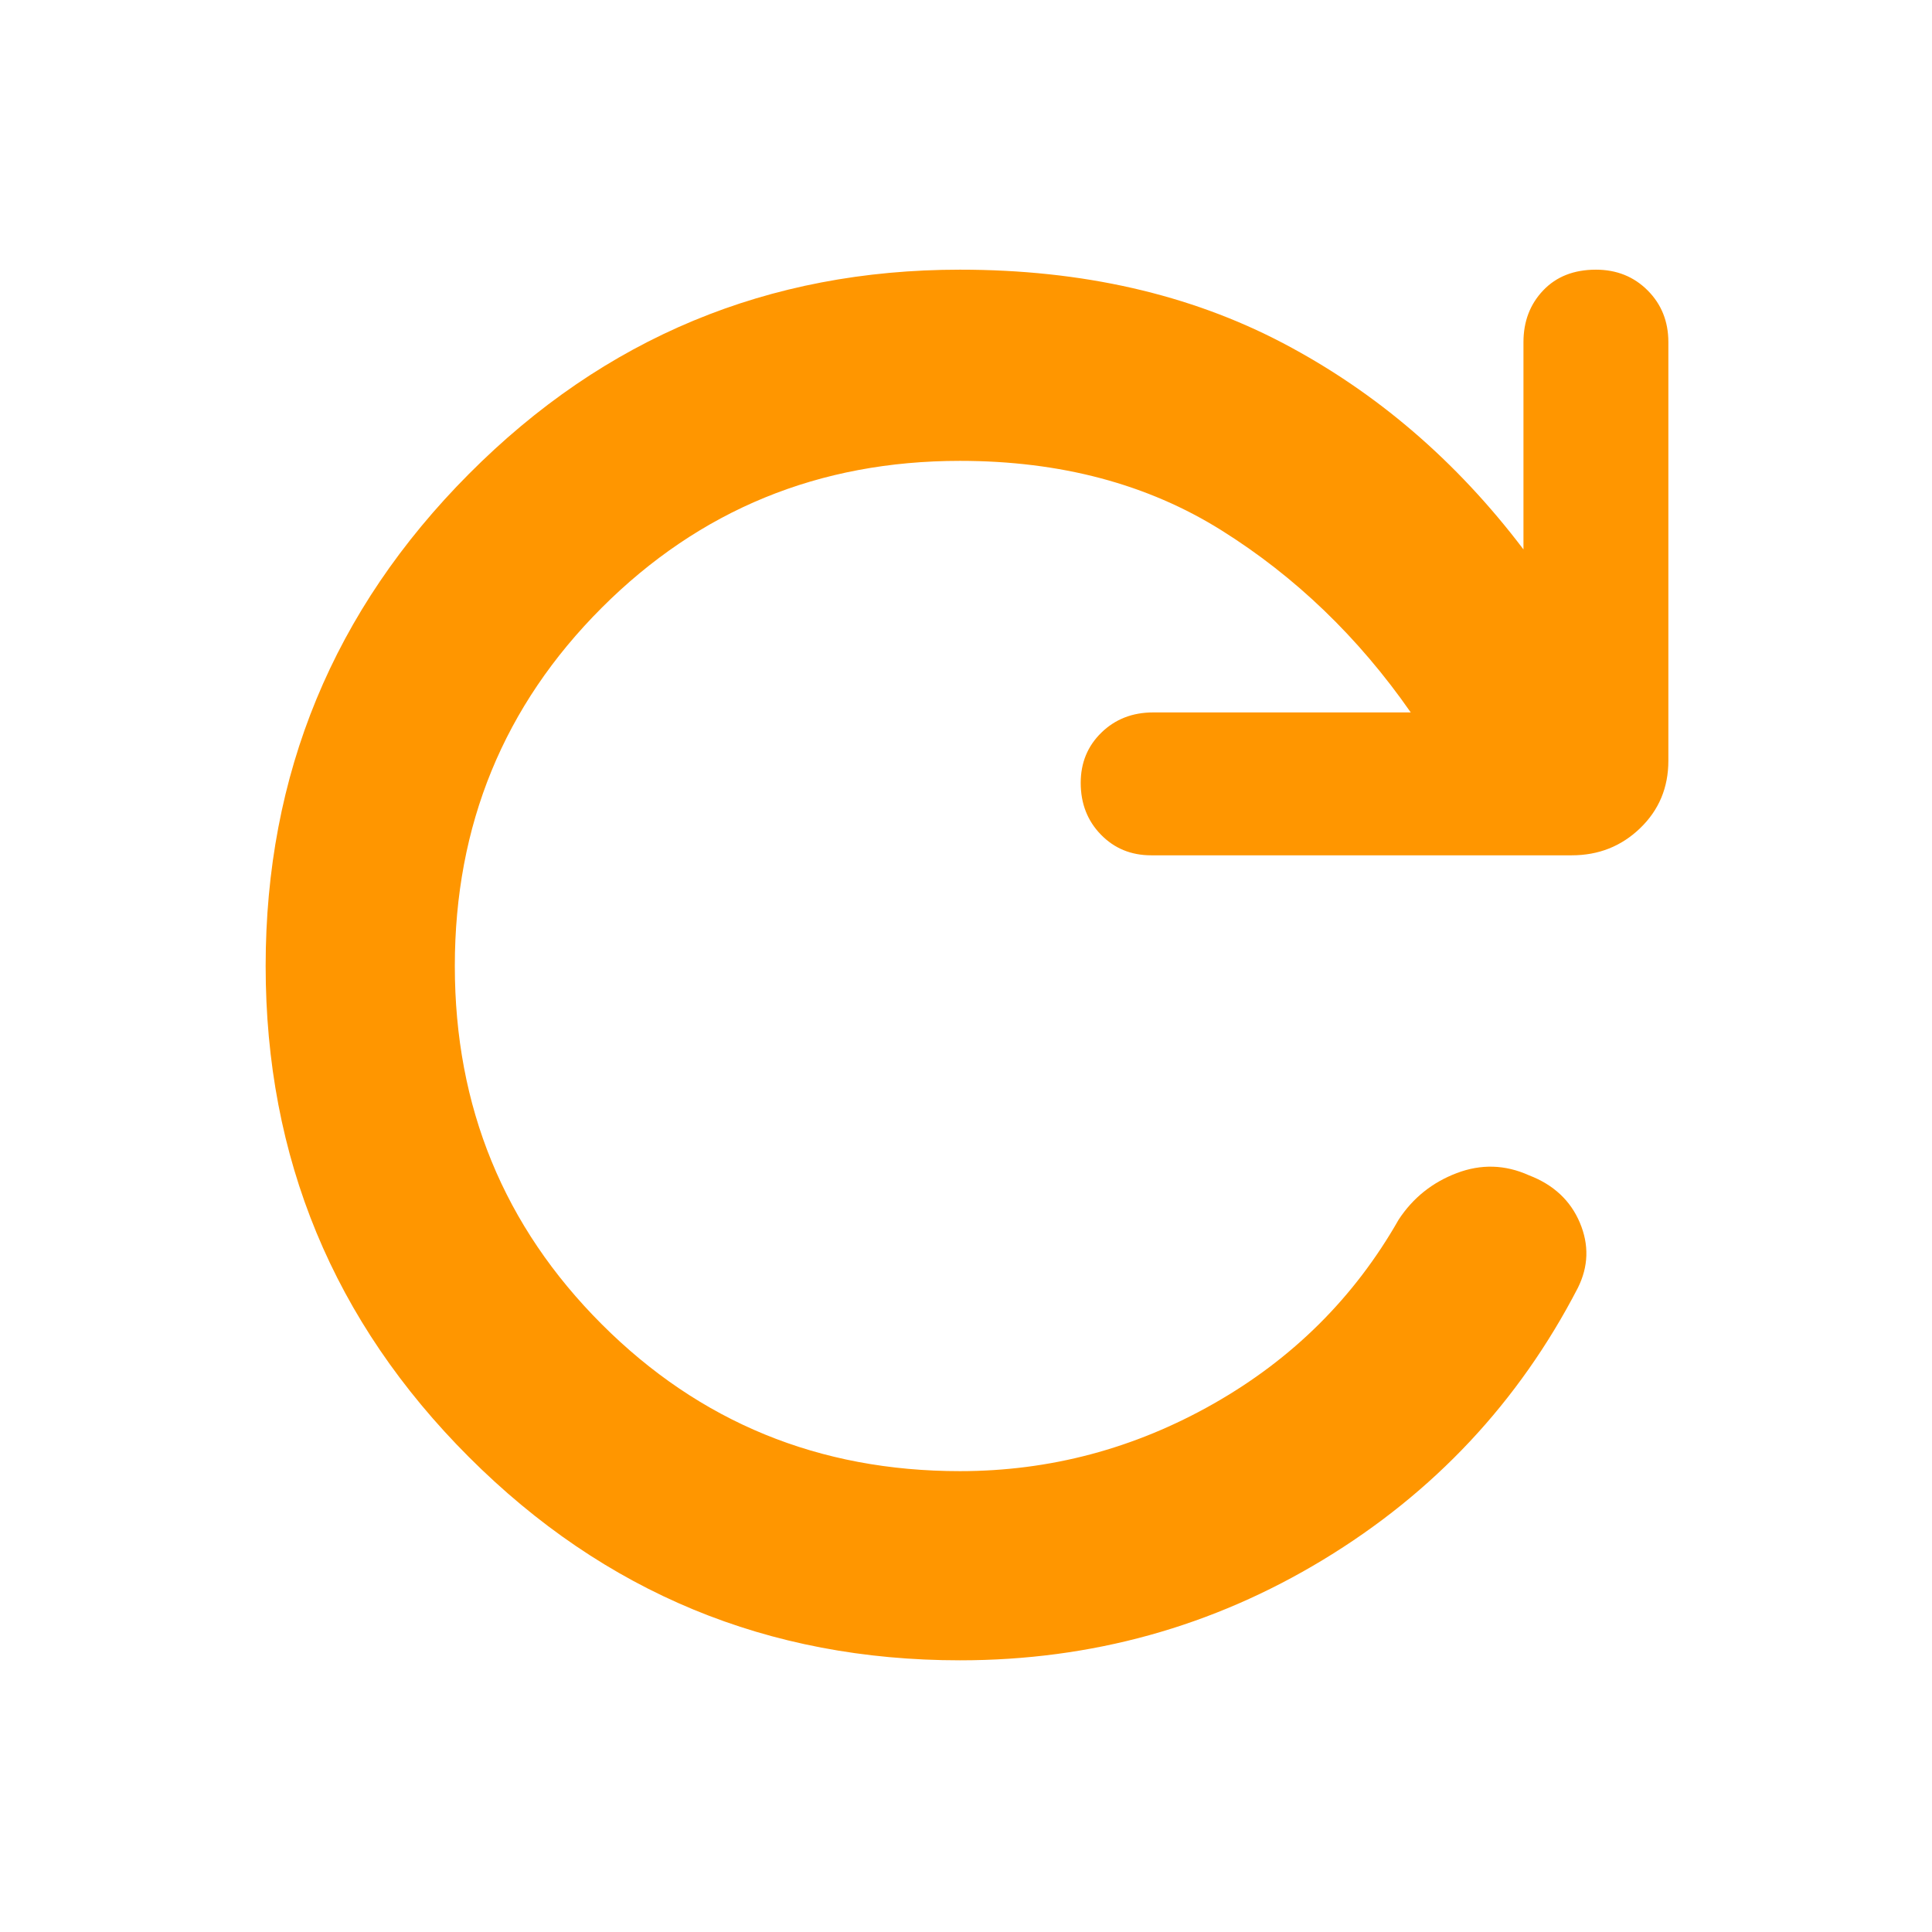 <svg xmlns="http://www.w3.org/2000/svg" height="48" viewBox="0 -960 960 960" width="48"><path fill="rgb(255, 150, 0)" d="M477-135q-143 0-244-101T132-480q0-143 101-244.5T477-826q91 0 160.5 36.5T757-687v-103q0-15.4 9.8-25.7Q776.6-826 793-826q15.4 0 25.7 10.3Q829-805.4 829-790v208q0 20-14 33.5T781-535H572q-14.97 0-24.99-10.3Q537-555.6 537-571q0-14.97 10.3-24.99Q557.6-606 573-606h128q-39-56-94.09-90.5Q551.83-731 477-731q-105 0-178 73t-73 178q0 105 73 178t178 73q67 0 126-33.5t92-91.5q10.62-16.16 28.81-23.08Q742-384 759.74-376 778-369 785-352.5t-1 32.5q-44 85-126.5 135T477-135Z"/></svg>